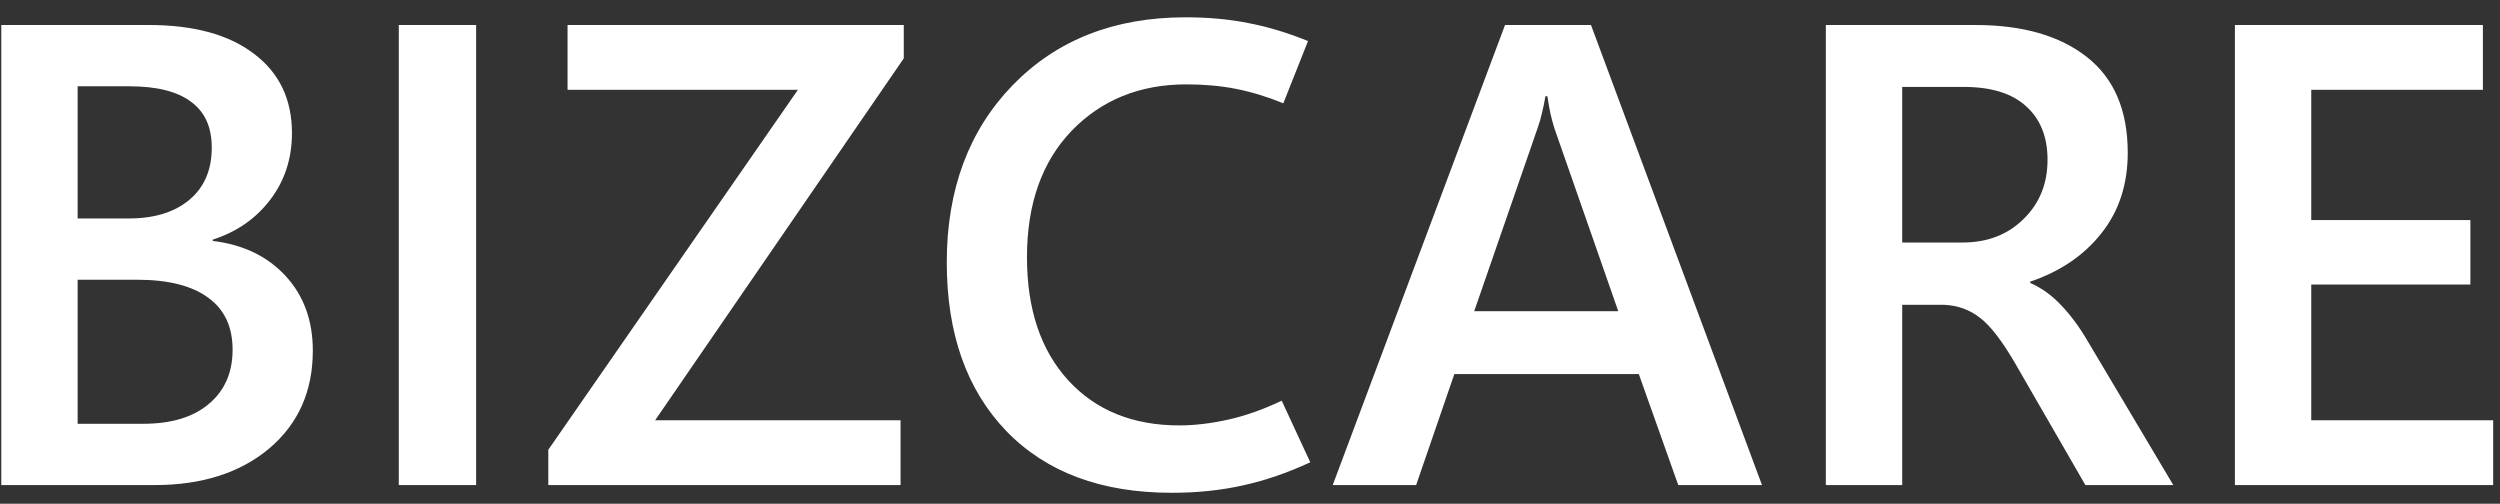 <svg width="134" height="27" viewBox="0 0 134 27" fill="none" xmlns="http://www.w3.org/2000/svg">
<rect x="0" y="0" width="134" height="27" fill="#333333" stroke="none"/>
<path d="M0.069 26V1.34H7.979C10.398 1.34 12.278 1.856 13.62 2.888C14.972 3.908 15.649 5.324 15.649 7.135C15.649 8.5 15.259 9.692 14.479 10.712C13.711 11.721 12.685 12.432 11.401 12.845V12.914C13.029 13.108 14.33 13.733 15.305 14.788C16.279 15.843 16.767 17.178 16.767 18.795C16.767 20.973 15.987 22.721 14.428 24.04C12.869 25.346 10.822 26 8.289 26H0.069ZM4.161 4.625V11.71H6.896C8.271 11.71 9.355 11.377 10.146 10.712C10.948 10.047 11.35 9.113 11.35 7.909C11.35 6.809 10.977 5.989 10.232 5.45C9.498 4.9 8.398 4.625 6.93 4.625H4.161ZM4.161 14.994V22.715H7.67C9.183 22.715 10.358 22.36 11.195 21.649C12.043 20.939 12.467 19.97 12.467 18.743C12.467 17.516 12.032 16.588 11.16 15.957C10.289 15.315 9.022 14.994 7.36 14.994H4.161ZM25.52 26H21.375V1.34H25.52V26ZM48.27 26H29.389V24.108L42.768 4.814H30.421V1.34H48.442V3.129L35.115 22.526H48.27V26ZM70.23 24.779C68.992 25.352 67.788 25.765 66.619 26.017C65.45 26.281 64.177 26.413 62.801 26.413C59.03 26.413 56.078 25.312 53.945 23.111C51.813 20.898 50.747 17.883 50.747 14.066C50.747 10.168 51.922 7.004 54.272 4.573C56.634 2.143 59.723 0.928 63.541 0.928C64.768 0.928 65.891 1.031 66.911 1.237C67.943 1.432 69.009 1.753 70.11 2.2L68.786 5.536C67.915 5.181 67.066 4.923 66.241 4.762C65.427 4.602 64.544 4.522 63.593 4.522C61.093 4.522 59.041 5.353 57.436 7.015C55.843 8.677 55.046 10.936 55.046 13.79C55.046 16.576 55.785 18.777 57.264 20.394C58.743 21.999 60.726 22.802 63.214 22.802C64.028 22.802 64.899 22.698 65.828 22.492C66.757 22.286 67.714 21.947 68.7 21.477L70.23 24.779ZM71.434 26L80.669 1.34H85.277L94.443 26H89.955L87.84 20.05H77.952L75.905 26H71.434ZM79.018 16.68H86.739L83.317 6.878C83.237 6.625 83.168 6.373 83.111 6.121C83.053 5.857 82.996 5.536 82.939 5.158H82.835C82.778 5.502 82.715 5.806 82.646 6.069C82.589 6.333 82.514 6.591 82.423 6.843L79.018 16.68ZM116.489 26H111.777L107.977 19.414C107.3 18.256 106.687 17.465 106.137 17.041C105.586 16.605 104.939 16.37 104.193 16.336H101.958V26H97.865V1.34H105.879C108.412 1.34 110.407 1.913 111.863 3.06C113.319 4.206 114.047 5.915 114.047 8.184C114.047 9.881 113.577 11.32 112.637 12.501C111.708 13.682 110.436 14.547 108.819 15.097V15.166C109.427 15.43 109.983 15.831 110.487 16.37C110.992 16.897 111.462 17.534 111.897 18.279L116.489 26ZM101.958 4.659V12.999H105.191C106.521 12.999 107.61 12.581 108.458 11.744C109.318 10.907 109.748 9.847 109.748 8.563C109.748 7.336 109.364 6.379 108.596 5.691C107.839 5.003 106.727 4.659 105.26 4.659H101.958ZM133.634 26H119.791V1.34H133.083V4.814H123.883V11.796H132.413V15.252H123.883V22.526H133.634V26Z" fill="white"/>
</svg>
